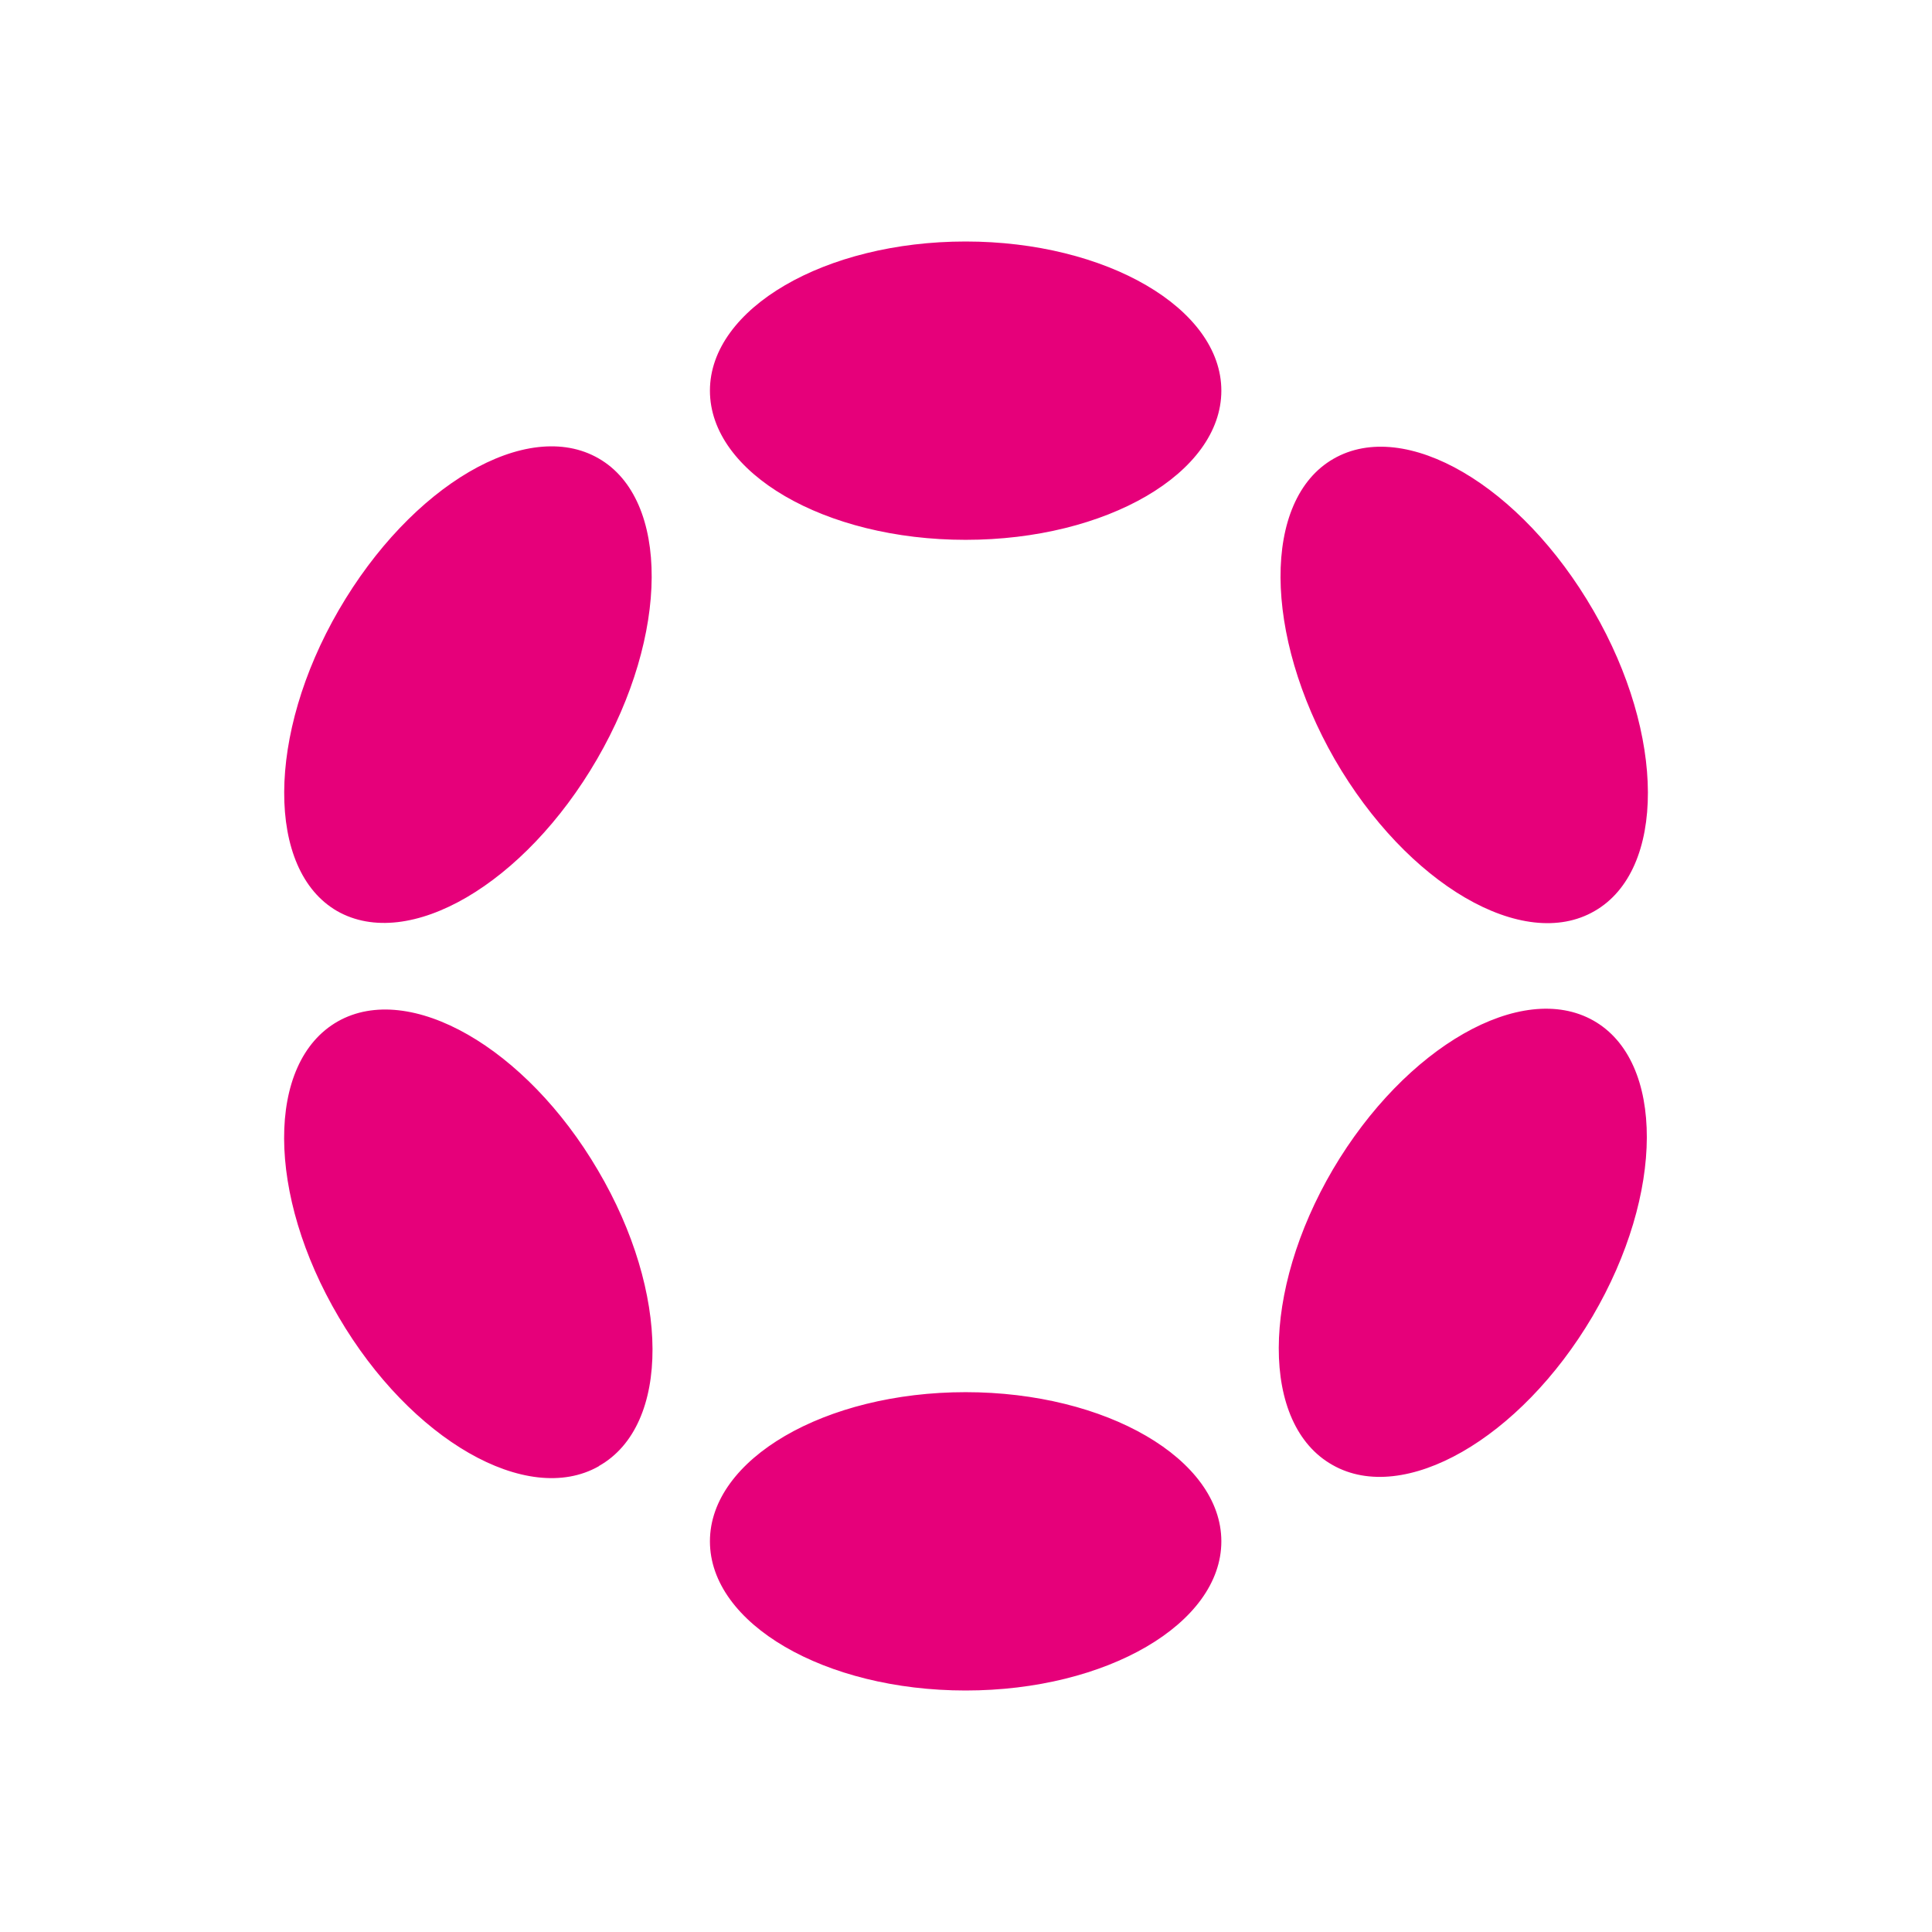 <svg width="24" height="24" viewBox="0 0 24 24" fill="none" xmlns="http://www.w3.org/2000/svg">
<path d="M15.172 4.853C15.172 5.875 13.748 6.706 11.995 6.706C10.243 6.706 8.819 5.875 8.819 4.853C8.819 3.831 10.248 3 11.995 3C13.742 3 15.172 3.831 15.172 4.853ZM15.172 19.147C15.172 20.169 13.748 21 11.995 21C10.243 21 8.819 20.169 8.819 19.147C8.819 18.125 10.248 17.294 11.995 17.294C13.742 17.294 15.172 18.125 15.172 19.147ZM7.416 9.432C8.316 7.881 8.321 6.203 7.437 5.695C6.548 5.181 5.108 6.028 4.208 7.579C3.308 9.131 3.308 10.809 4.187 11.317C5.076 11.825 6.516 10.983 7.416 9.432ZM19.794 12.678C20.683 13.181 20.678 14.827 19.783 16.352C18.883 17.877 17.438 18.702 16.554 18.199C15.659 17.697 15.664 16.05 16.559 14.525C17.459 13.001 18.904 12.175 19.794 12.678ZM7.442 18.21C8.332 17.707 8.327 16.061 7.427 14.536C6.532 13.011 5.087 12.185 4.197 12.688C3.302 13.196 3.308 14.838 4.208 16.362C5.102 17.887 6.548 18.718 7.437 18.215L7.442 18.21ZM19.794 7.585C20.694 9.136 20.694 10.809 19.809 11.317C18.925 11.831 17.48 10.989 16.58 9.432C15.691 7.881 15.68 6.208 16.564 5.7C17.454 5.186 18.894 6.028 19.794 7.585Z" fill="#E6007A"/>
</svg>

